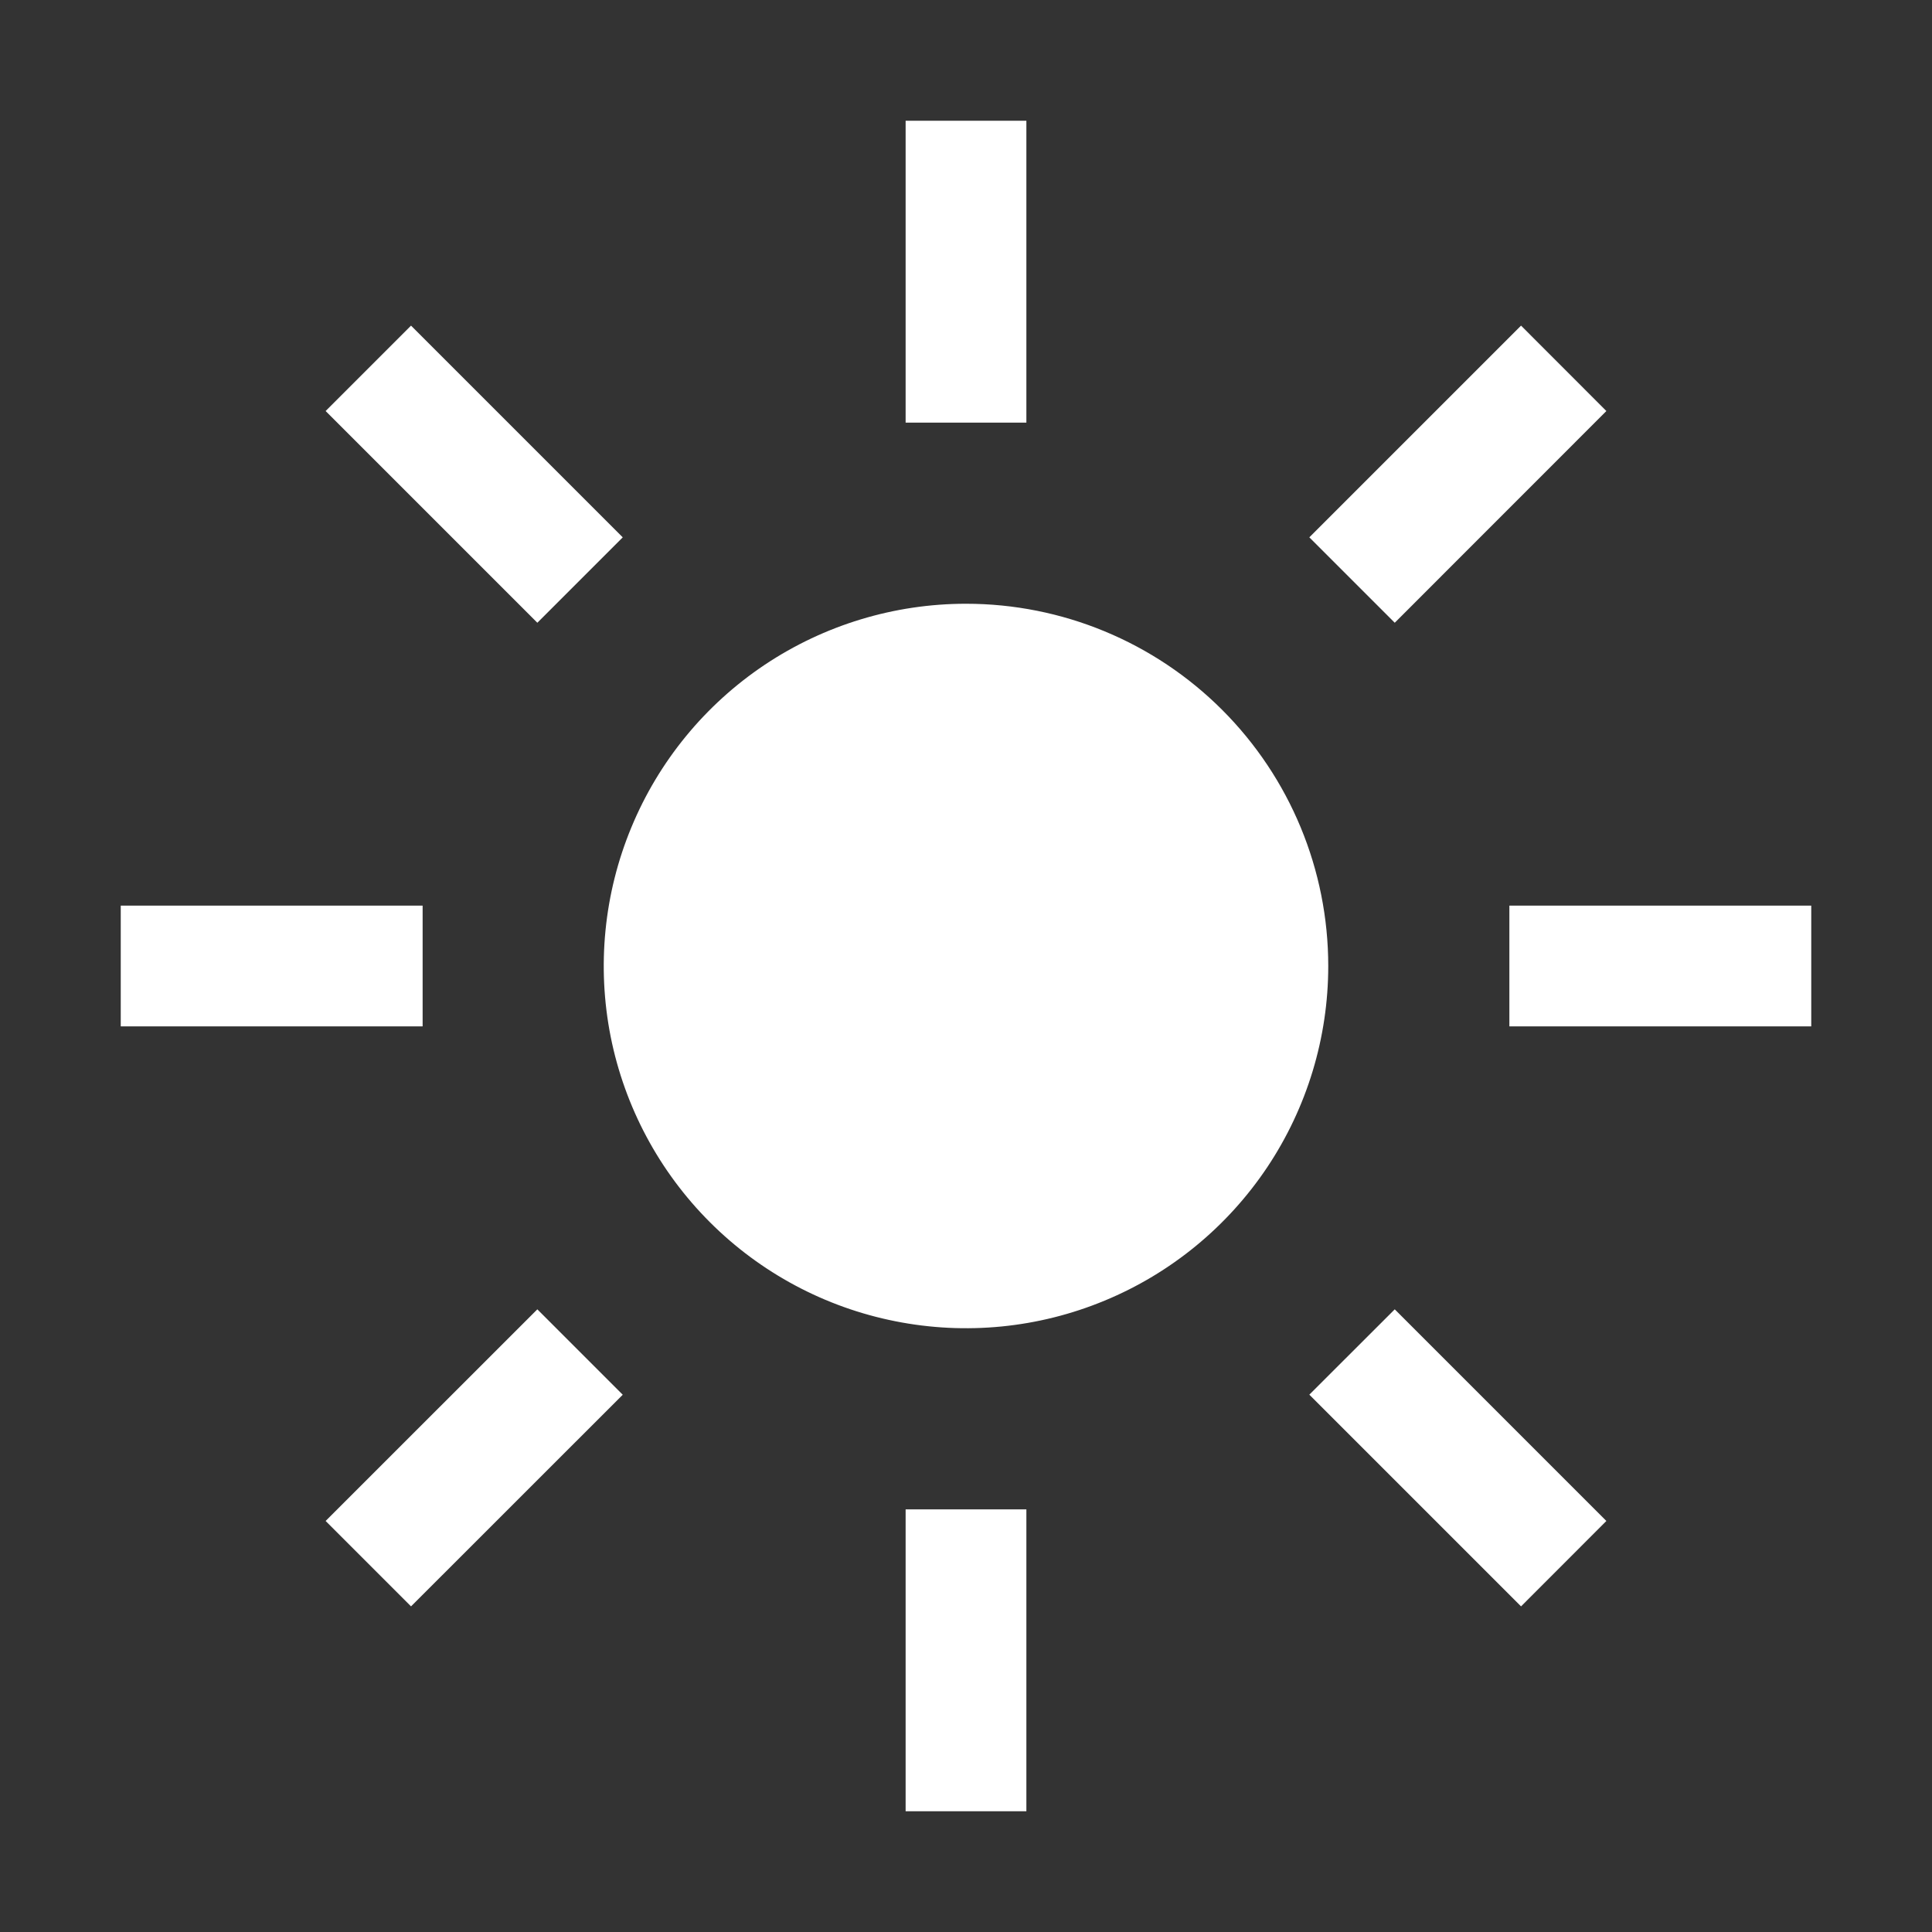 <svg width="24" height="24" viewBox="0 0 24 24" fill="none" xmlns="http://www.w3.org/2000/svg">
<rect x="0" y="0" width="24" height="24" fill="#333333" stroke="none"/>
<path d="M11.25 1.5H12.75V5.25H11.25V1.5Z" fill="white"/>
<path d="M16.265 6.675L18.895 4.045L19.955 5.106L17.326 7.736L16.265 6.675Z" fill="white"/>
<path d="M18.75 11.25H22.5V12.75H18.75V11.25Z" fill="white"/>
<path d="M16.265 17.325L17.326 16.265L19.955 18.894L18.895 19.955L16.265 17.325Z" fill="white"/>
<path d="M11.25 18.75H12.75V22.5H11.25V18.75Z" fill="white"/>
<path d="M4.045 18.894L6.675 16.265L7.736 17.326L5.106 19.955L4.045 18.894Z" fill="white"/>
<path d="M1.5 11.25H5.25V12.75H1.5V11.25Z" fill="white"/>
<path d="M4.045 5.106L5.106 4.045L7.736 6.675L6.675 7.736L4.045 5.106Z" fill="white"/>
<path d="M12 7.5C11.11 7.5 10.24 7.764 9.5 8.258C8.76 8.753 8.183 9.456 7.843 10.278C7.502 11.1 7.413 12.005 7.586 12.878C7.76 13.751 8.189 14.553 8.818 15.182C9.447 15.811 10.249 16.24 11.122 16.413C11.995 16.587 12.9 16.498 13.722 16.157C14.544 15.817 15.247 15.24 15.742 14.5C16.236 13.76 16.5 12.89 16.5 12C16.5 10.806 16.026 9.662 15.182 8.818C14.338 7.974 13.194 7.5 12 7.5Z" fill="white"/>
</svg>
